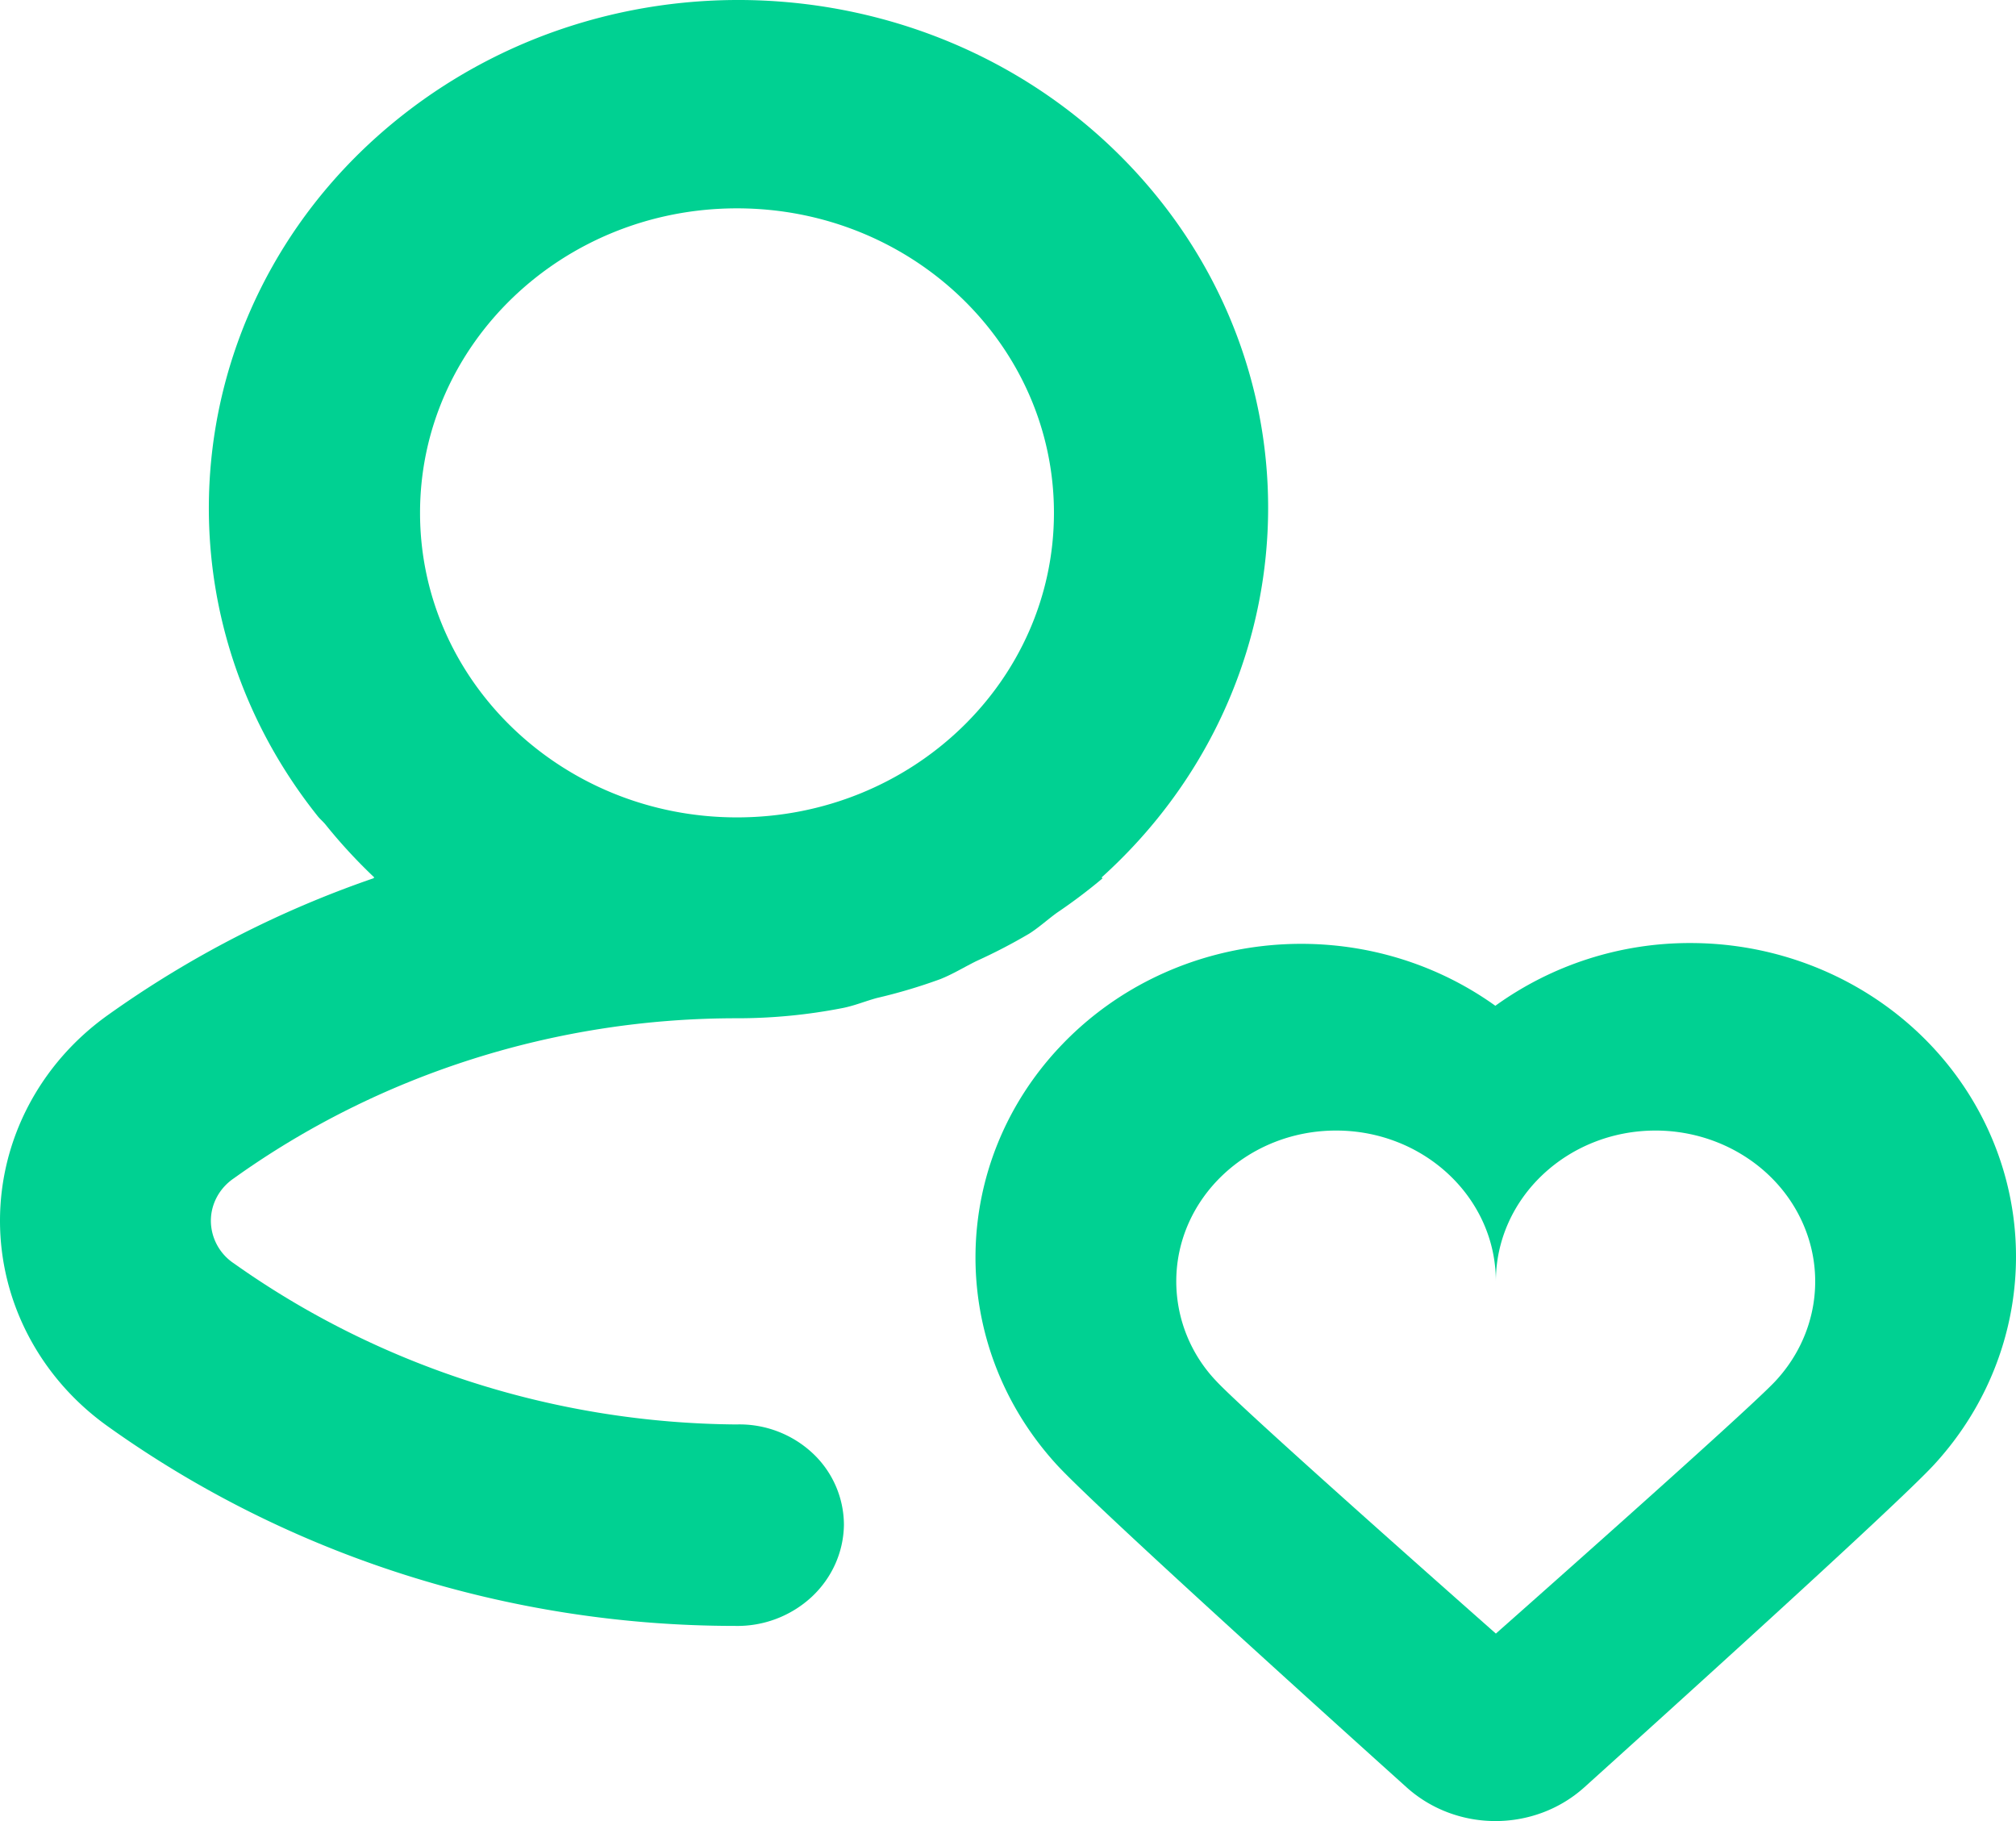 <svg xmlns="http://www.w3.org/2000/svg" viewBox="0 0 62 56"><g fill="#00D192" fill-rule="nonzero"><path d="M22.643 43.804c-5.567-.043-10.976-1.777-15.45-4.953a1.582 1.582 0 0 1-.708-1.308c0-.52.264-1.009.708-1.309 4.47-3.2 9.902-4.927 15.482-4.921 1.084 0 2.165-.105 3.227-.312.37-.071.708-.214 1.065-.311a16.705 16.705 0 0 0 1.95-.58c.39-.155.74-.373 1.114-.557a17.21 17.21 0 0 0 1.625-.844c.302-.193.562-.433.851-.642.486-.328.953-.68 1.4-1.056l-.029-.028c6.39-5.767 6.863-15.35 1.072-21.672-5.79-6.32-15.764-7.108-22.555-1.78-6.79 5.33-7.958 14.858-2.639 21.549.078.103.182.184.26.283.46.572.96 1.113 1.495 1.62l-.033.028a31.977 31.977 0 0 0-8.162 4.205C1.23 32.703 0 35.048 0 37.54s1.23 4.837 3.316 6.323c5.572 3.984 12.337 6.136 19.288 6.136a3.36 3.36 0 0 0 2.353-.887c.63-.585.988-1.387.997-2.228a3.026 3.026 0 0 0-.978-2.21 3.297 3.297 0 0 0-2.333-.87zm.022-37.397c5.384 0 9.748 4.193 9.748 9.364 0 5.172-4.364 9.365-9.748 9.365-5.383 0-9.747-4.193-9.747-9.365 0-5.171 4.364-9.364 9.747-9.364z"/><path d="M55.393 37.506c.792 1.665.477 3.613-.805 4.979-.901.959-8.584 7.75-8.584 7.75s-7.699-6.791-8.6-7.766a4.443 4.443 0 0 1-1.229-3.063c0-2.563 2.2-4.64 4.915-4.64 2.714 0 4.914 2.077 4.914 4.64 0-2.563 2.2-4.64 4.914-4.64 1.933.003 3.684 1.075 4.475 2.74zM51.998 29a10.215 10.215 0 0 0-6.01 1.929c-4.108-2.941-9.858-2.425-13.33 1.197-3.474 3.622-3.551 9.183-.18 12.893 1.125 1.242 8.534 7.924 10.777 9.941 1.54 1.387 3.932 1.387 5.472 0 2.235-2.016 9.614-8.68 10.754-9.92 2.612-2.839 3.253-6.888 1.64-10.348-1.615-3.46-5.185-5.687-9.123-5.692z"/></g></svg>
